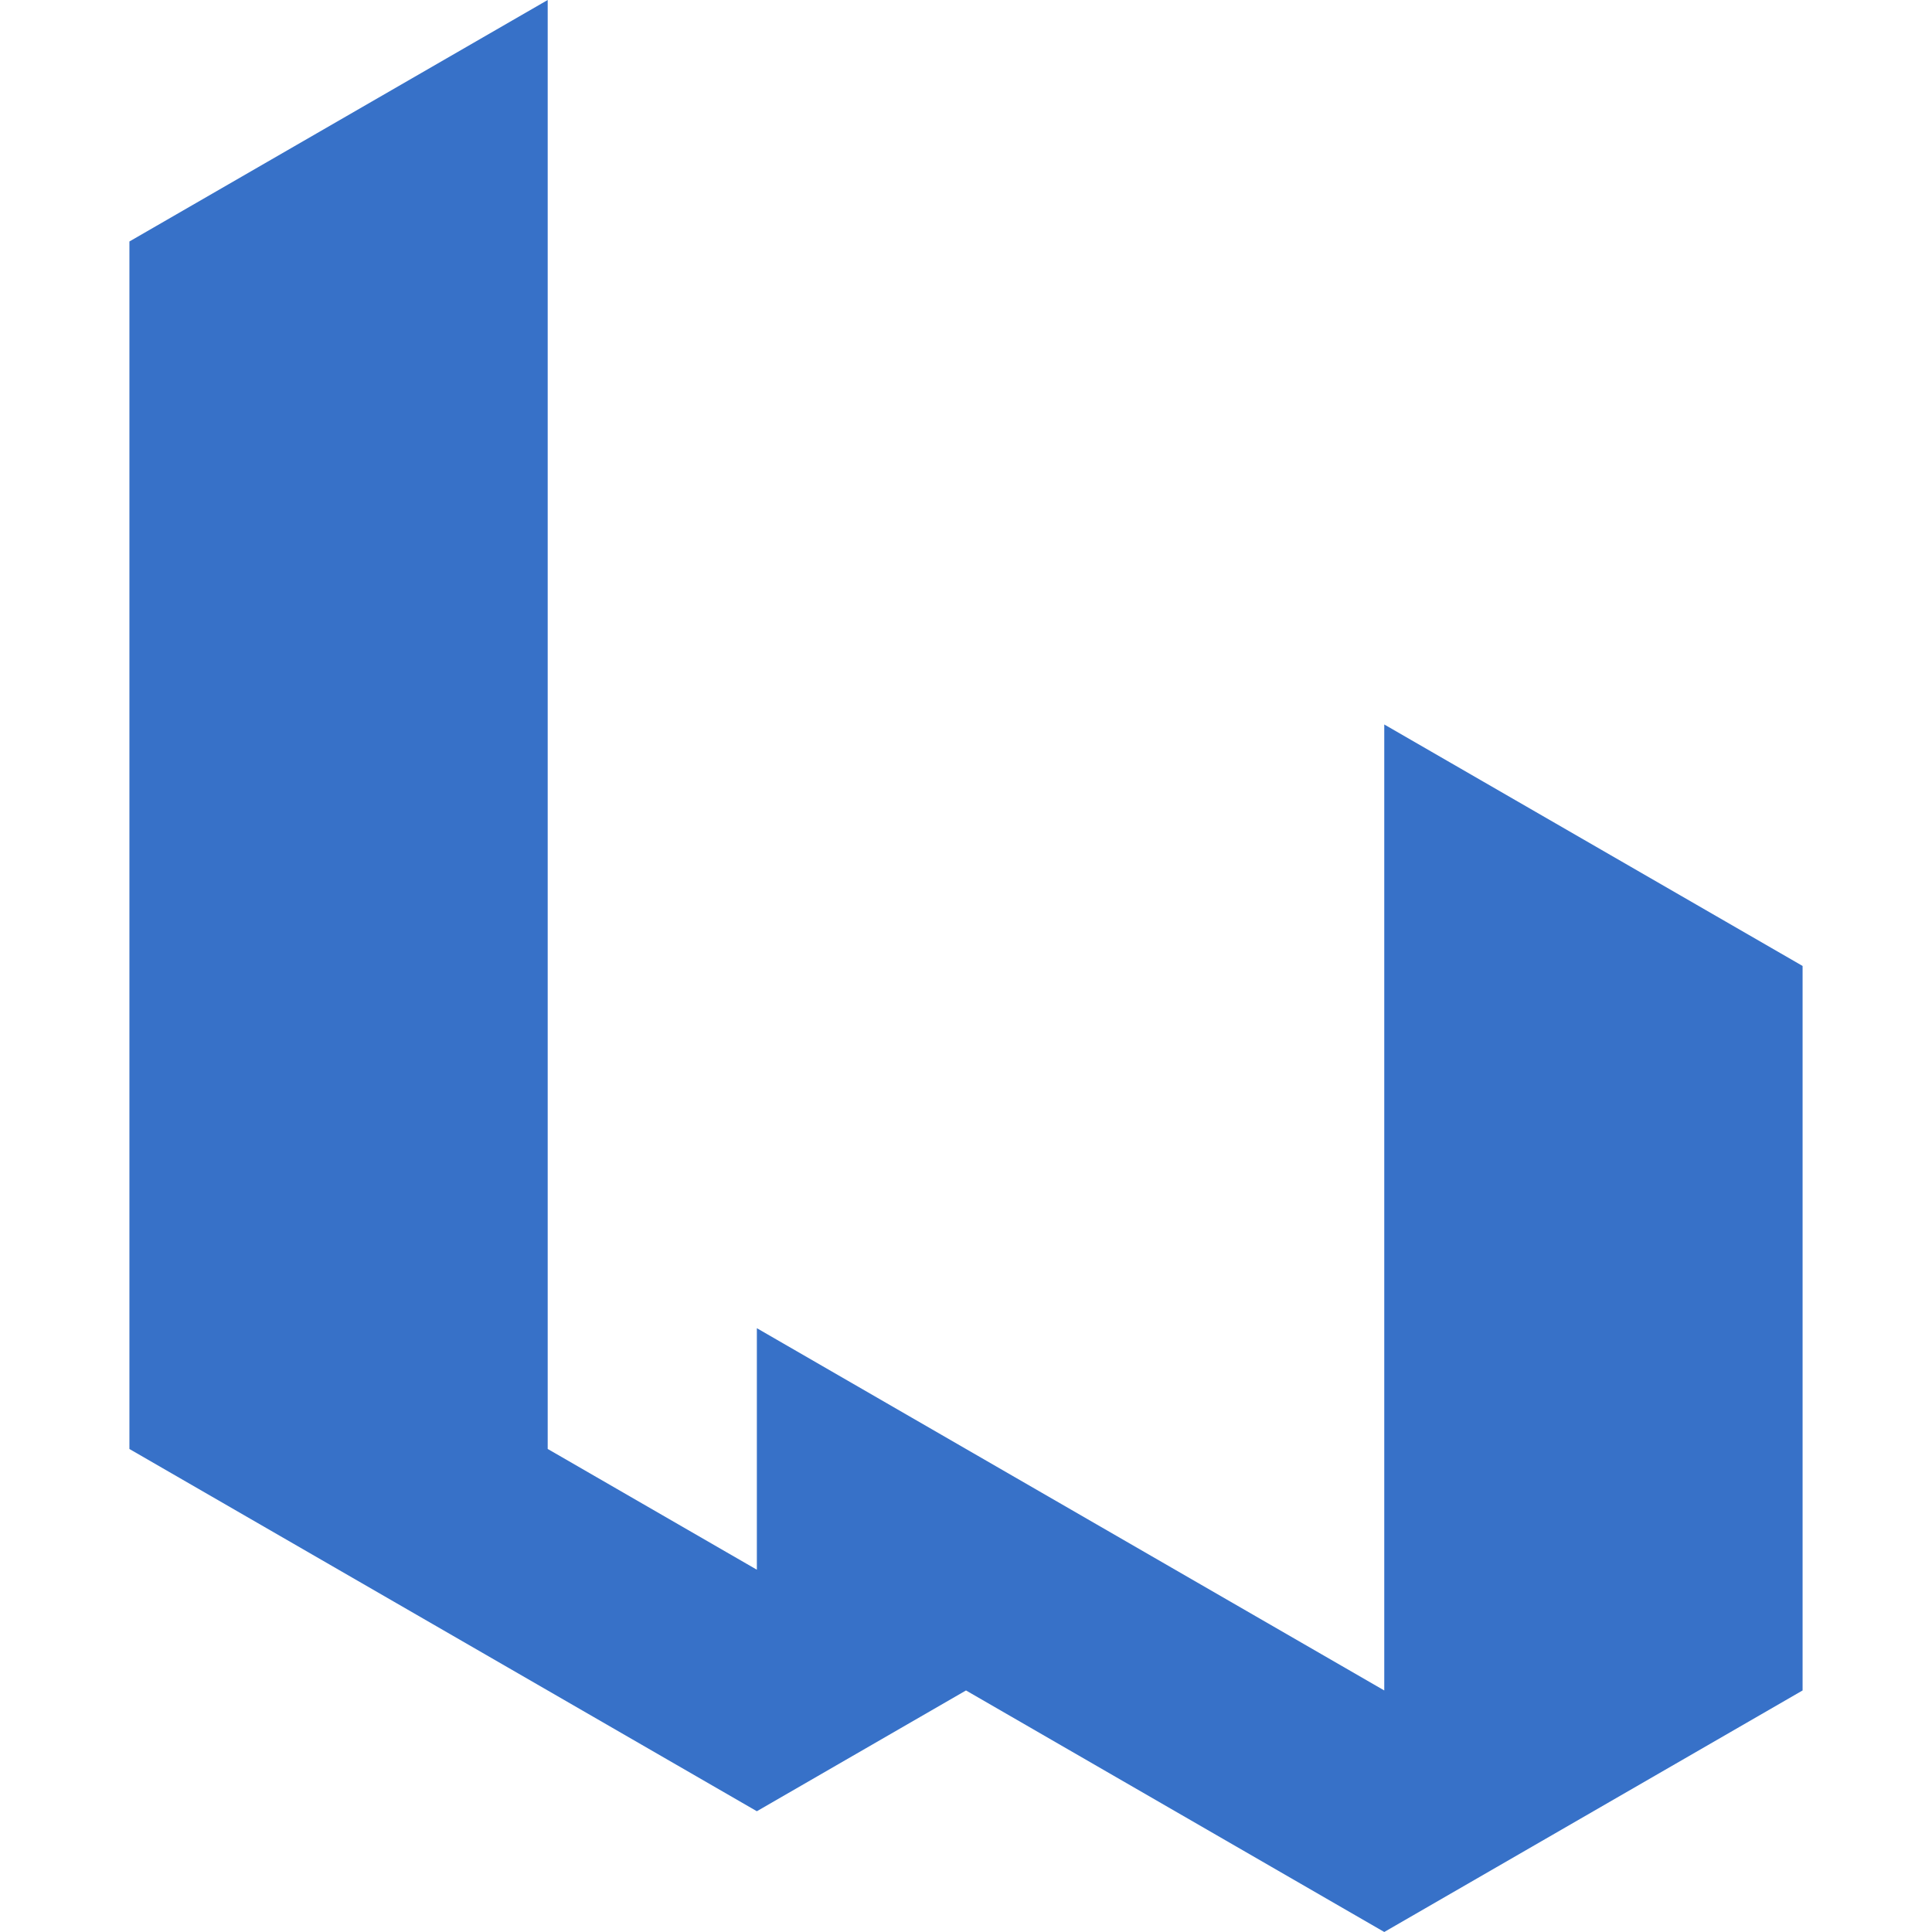 <?xml version="1.0" encoding="UTF-8" standalone="no"?>
<!-- Created with Inkscape (http://www.inkscape.org/) -->

<svg
   xmlns:dc="http://purl.org/dc/elements/1.1/"
   xmlns:cc="http://creativecommons.org/ns#"
   xmlns:rdf="http://www.w3.org/1999/02/22-rdf-syntax-ns#"
   xmlns:svg="http://www.w3.org/2000/svg"
   xmlns="http://www.w3.org/2000/svg"
   xmlns:sodipodi="http://sodipodi.sourceforge.net/DTD/sodipodi-0.dtd"
   xmlns:inkscape="http://www.inkscape.org/namespaces/inkscape"
   width="512"
   height="512"
   viewBox="0 0 135.467 135.467"
   version="1.1"
   id="svg3837"
   inkscape:version="0.92.4 (5da689c313, 2019-01-14)"
   sodipodi:docname="logo.svg">
  <defs
     id="defs3831" />
  <sodipodi:namedview
     id="base"
     pagecolor="#ffffff"
     bordercolor="#666666"
     borderopacity="1.0"
     inkscape:pageopacity="0.0"
     inkscape:pageshadow="2"
     inkscape:zoom="0.49497475"
     inkscape:cx="152.8518"
     inkscape:cy="252.58816"
     inkscape:document-units="px"
     inkscape:current-layer="layer1"
     showgrid="false"
     units="px"
     inkscape:window-width="1366"
     inkscape:window-height="715"
     inkscape:window-x="275"
     inkscape:window-y="1072"
     inkscape:window-maximized="1" />
  <g
     inkscape:label="Capa 1"
     inkscape:groupmode="layer"
     id="layer1"
     transform="translate(0,-161.533)">
    <path
       inkscape:connector-curvature="0"
       style="opacity:1;fill:#3771c8;fill-opacity:1;stroke:none;stroke-width:46.744;stroke-linecap:round;stroke-miterlimit:4;stroke-dasharray:none;stroke-opacity:1;paint-order:normal"
       d="m 38.403,161.533 -29.329,16.932 v 84.667 l 29.329,16.932 14.666,8.468 14.663,-8.468 h 0.003 l 29.326,16.935 14.666,-8.468 14.666,-8.468 v -50.8 l -29.332,-16.932 v 67.732 l -14.663,-8.465 -6.198,-3.579 -8.468,-4.889 -14.663,-8.468 v 16.935 l -14.666,-8.468 z"
       id="rect3792" />
  </g>
</svg>
